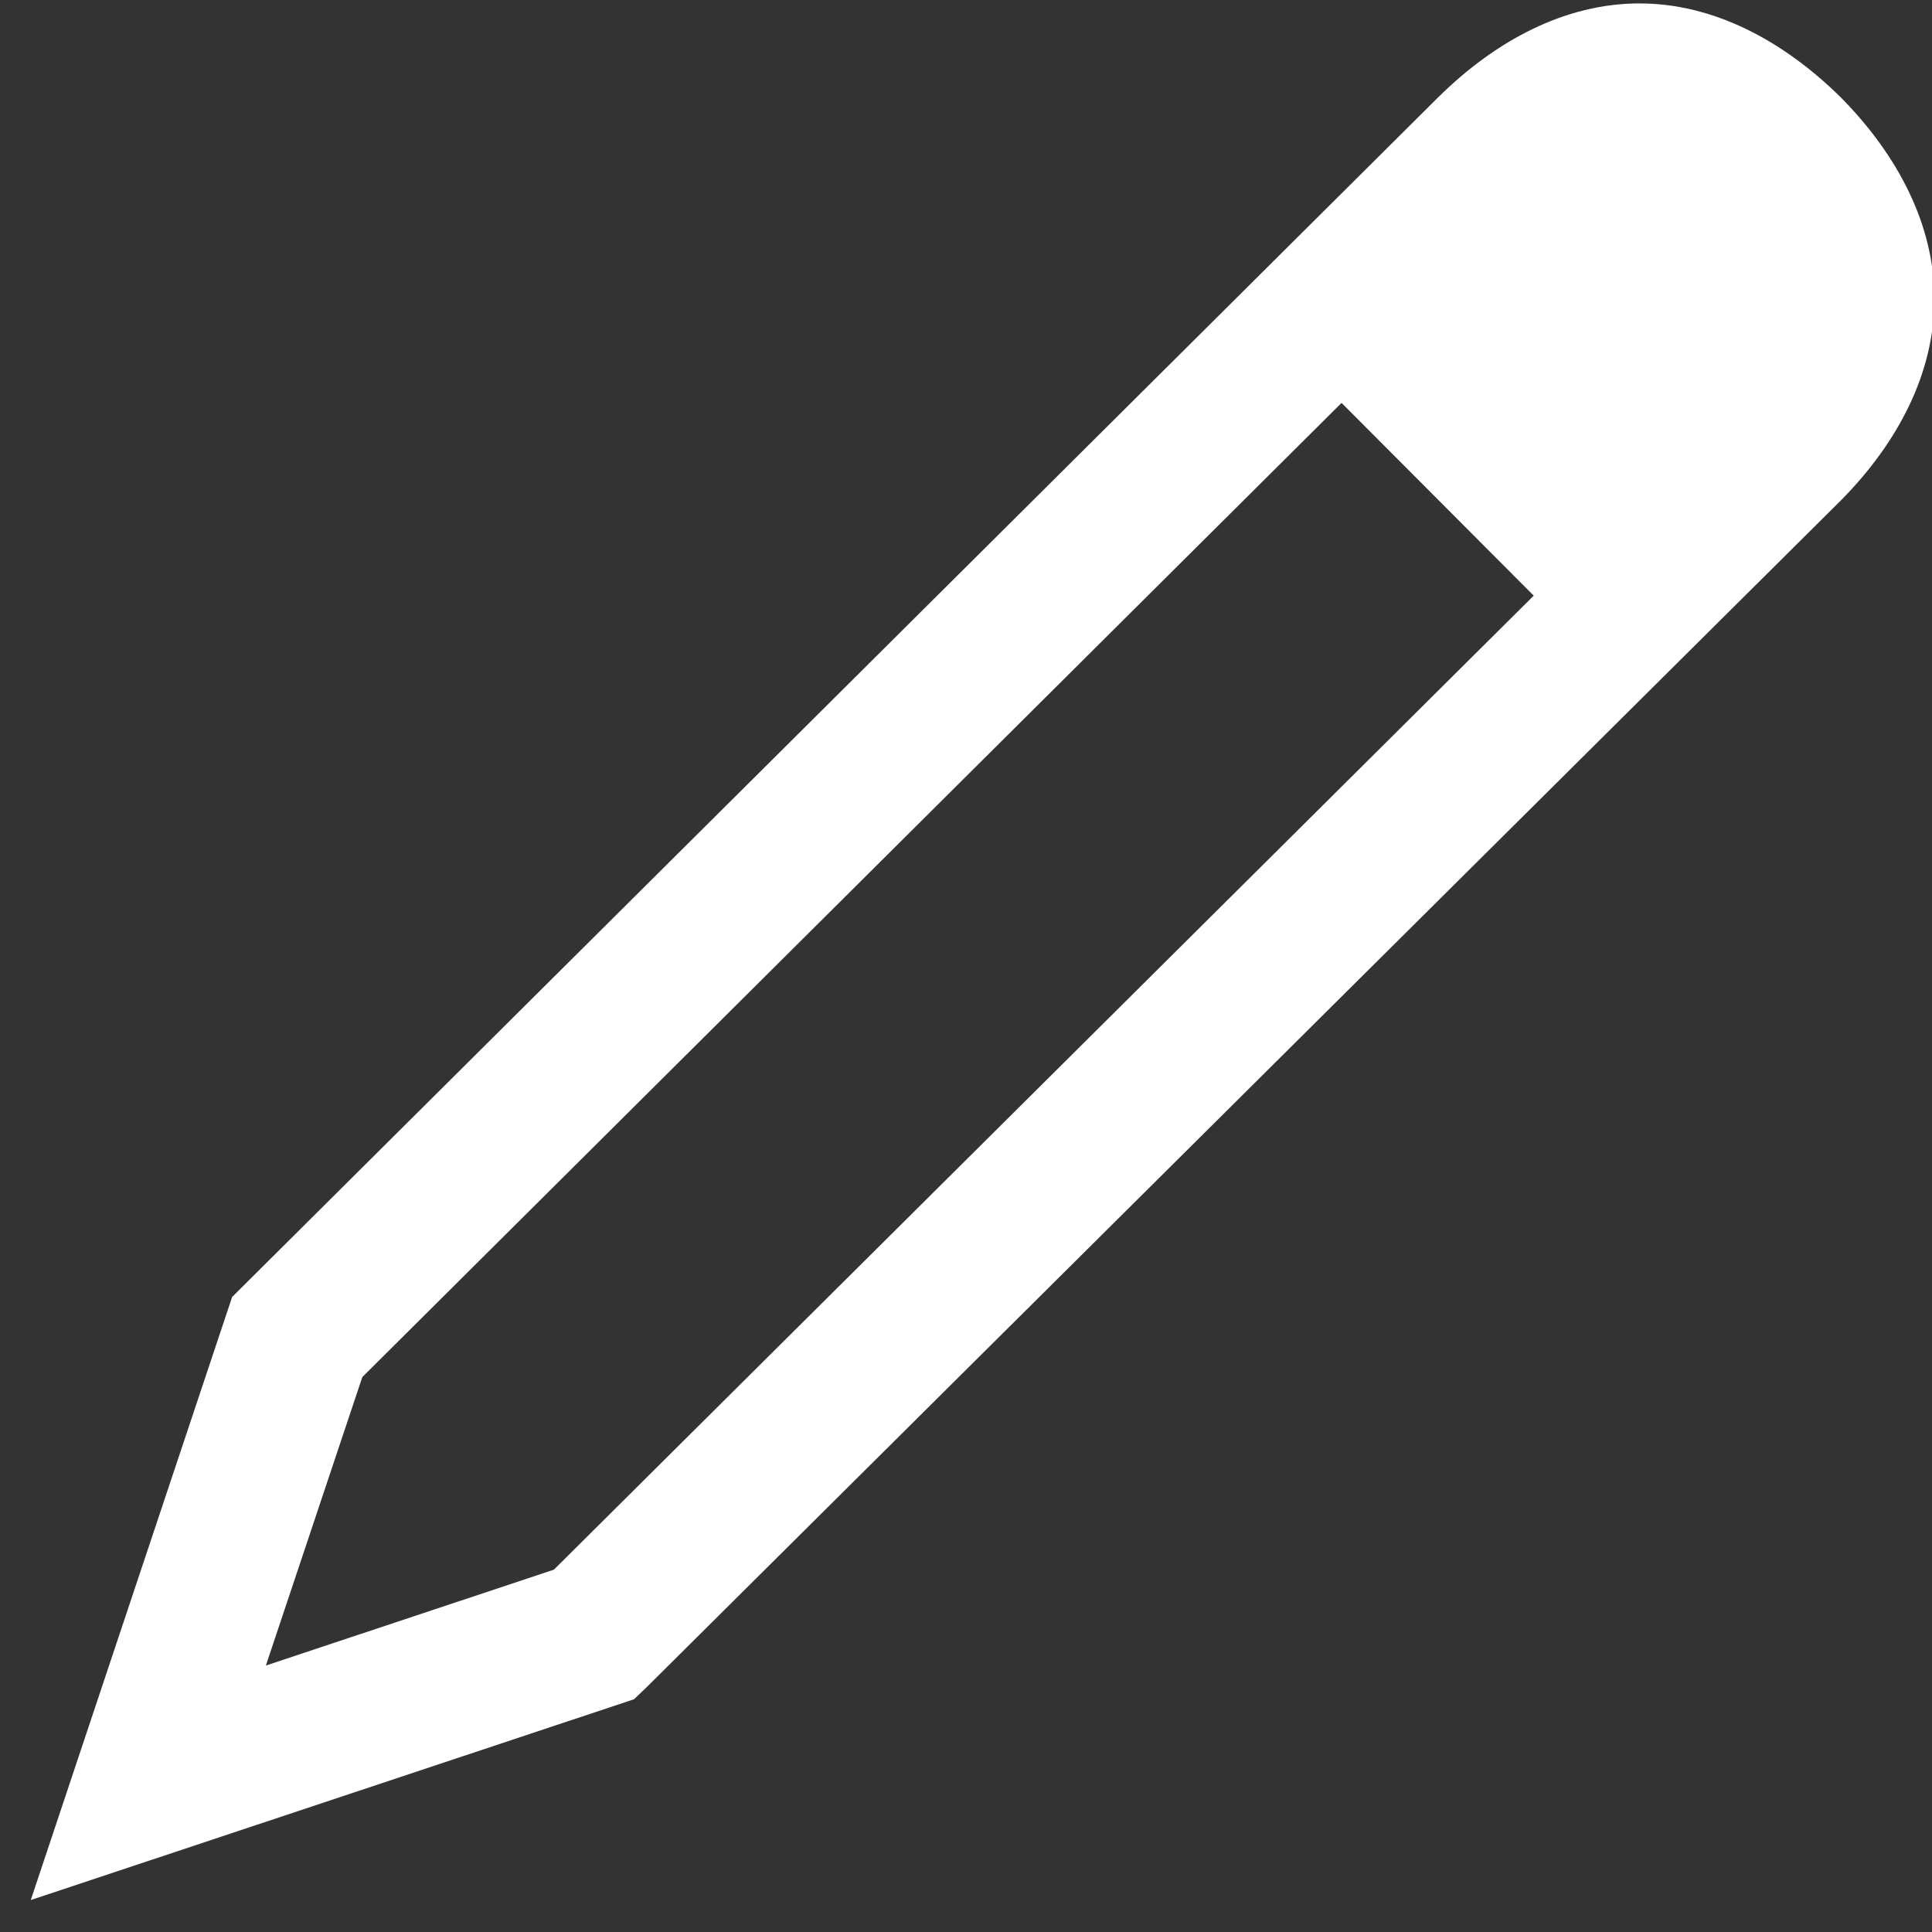 <?xml version="1.0" encoding="UTF-8"?>
<svg width="13px" height="13px" viewBox="0 0 13 13" version="1.1" xmlns="http://www.w3.org/2000/svg" xmlns:xlink="http://www.w3.org/1999/xlink">
    <rect x="0" y="0" width="13" height="13" fill="#333333" stroke="none"/>
    <!-- Generator: Sketch 51.1 (57501) - http://www.bohemiancoding.com/sketch -->
    <title>icons8-edit</title>
    <desc>Created with Sketch.</desc>
    <defs></defs>
    <g id="Recruit-Setup" stroke="none" stroke-width="1" fill="none" fill-rule="evenodd">
        <g id="Job-View---Default" transform="translate(-626, -69)" fill="#FFFFFF" fill-rule="nonzero">
            <g id="icons8-edit" transform="translate(626, 69)">
                <path d="M11.031,0.023 C10.535,0.023 10.066,0.27 9.676,0.656 L1.562,8.727 L0.207,12.785 L4.266,11.434 L4.352,11.352 L12.387,3.367 C12.773,2.977 13.016,2.508 13.016,2.012 C13.016,1.516 12.773,1.047 12.387,0.656 C11.996,0.27 11.527,0.023 11.031,0.023 Z M9.027,2.711 L10.32,4.008 L3.727,10.562 L1.789,11.207 L2.438,9.266 L9.027,2.711 Z" id="Shape"></path>
            </g>
        </g>
    </g>
</svg>